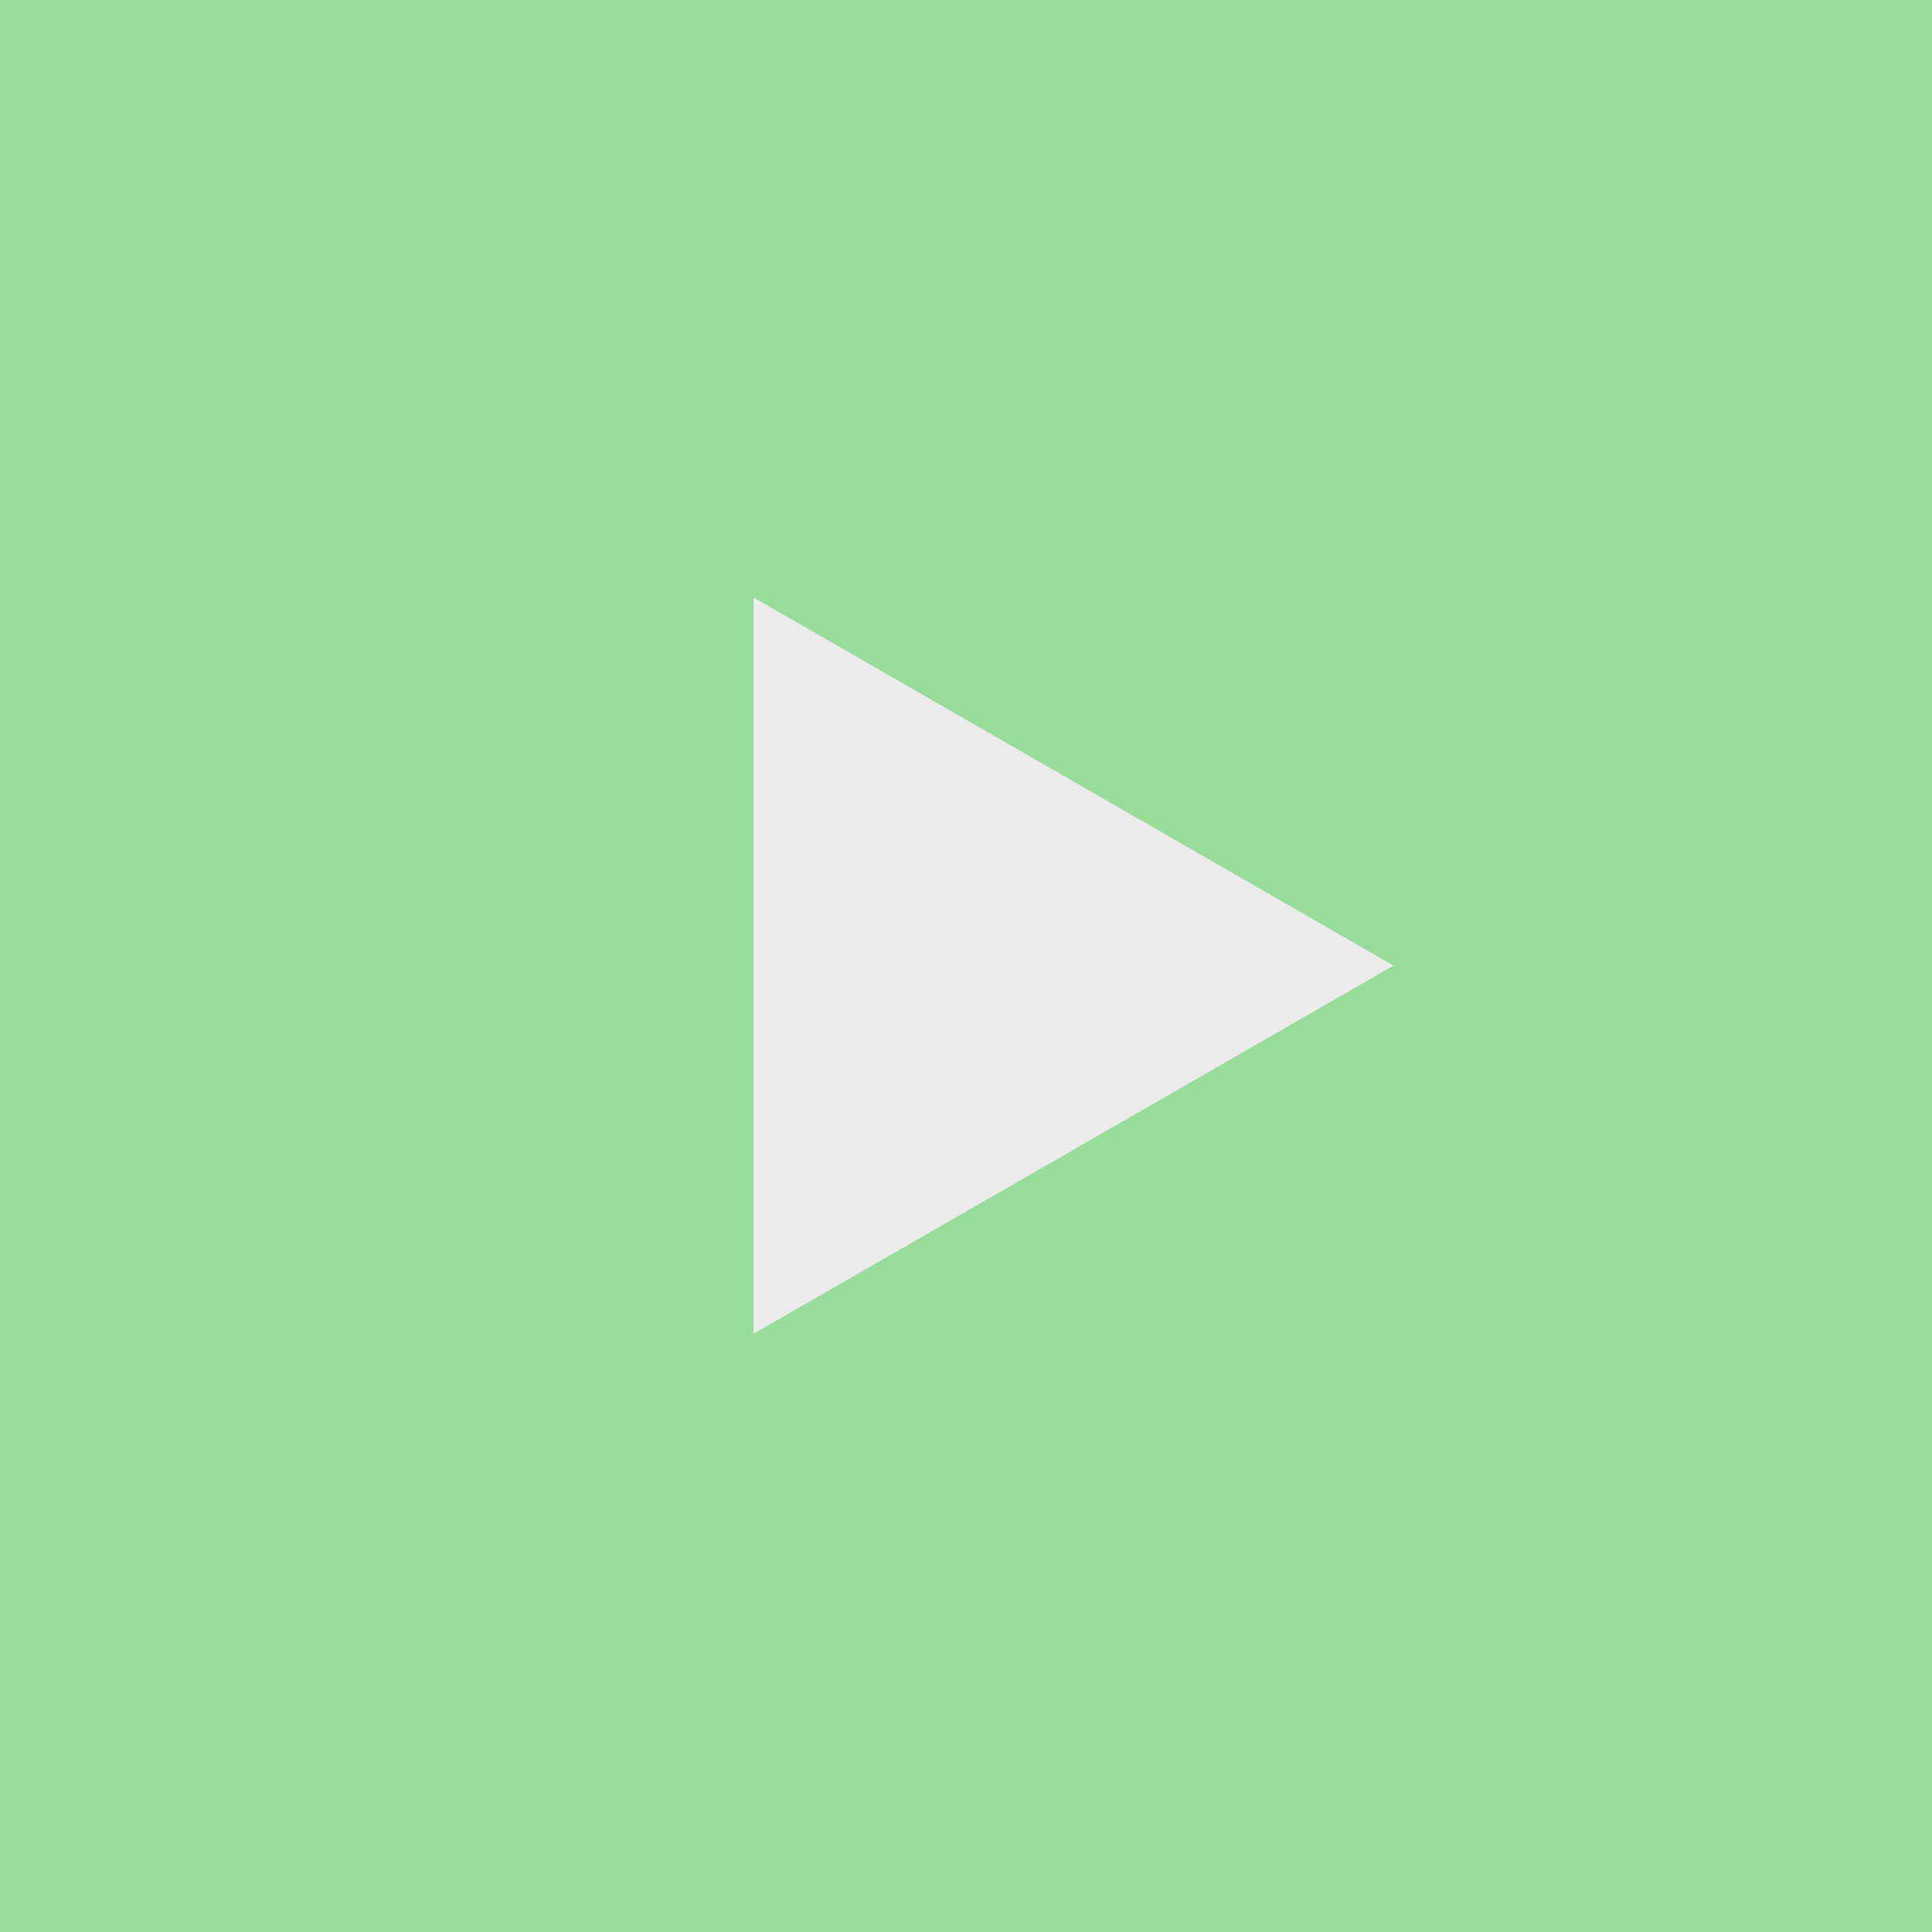 <svg xmlns="http://www.w3.org/2000/svg" xml:space="preserve"
  style="fill-rule:evenodd;clip-rule:evenodd;stroke-linejoin:round;stroke-miterlimit:2" viewBox="0 0 192 192">
  <rect width="100%" height="100%" style="fill:#98dc9a" />
  <path d="m102.985 86.102 26.284 52.568H76.701l26.284-52.568Z" style="fill:#ebebeb"
    transform="matrix(0 1.392 -1.21 0 242.673 -47.394)" />
</svg>
